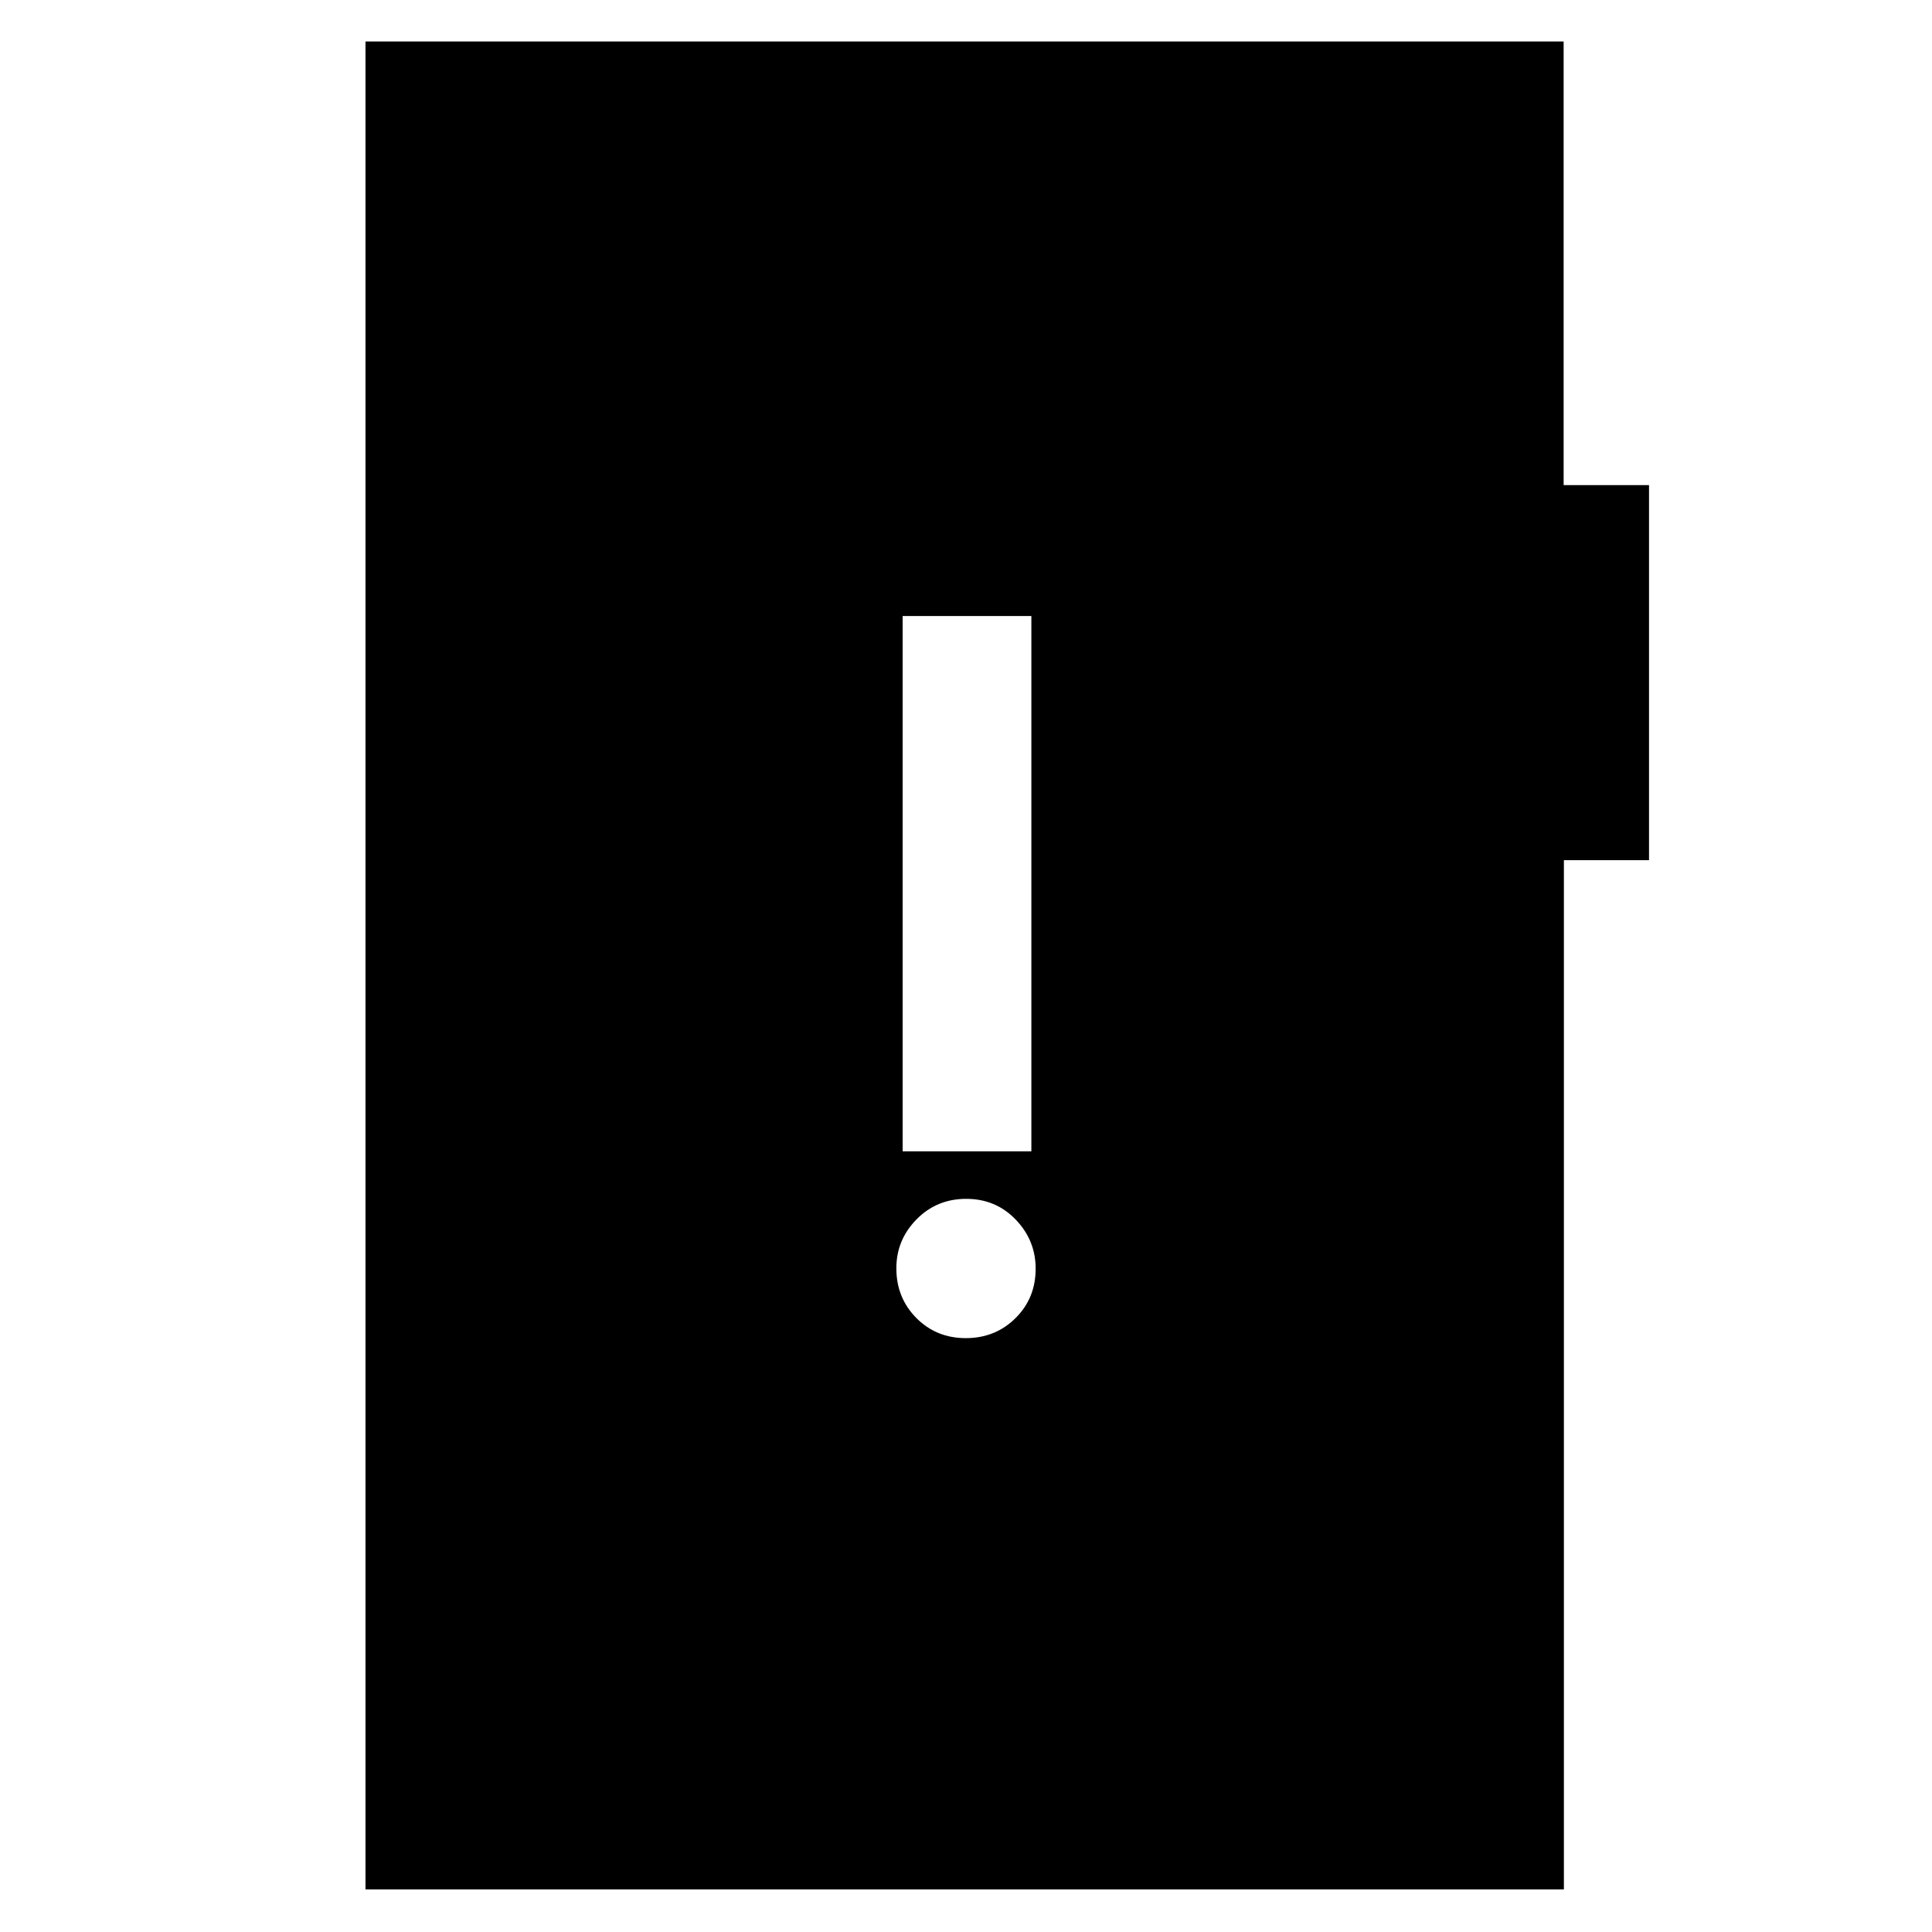 <svg xmlns="http://www.w3.org/2000/svg" height="48" viewBox="0 -960 960 960" width="48"><path d="M479.89-295.09q14.67 0 24.69-9.92 10.03-9.92 10.03-24.58 0-14.1-9.92-24.41-9.92-10.3-24.58-10.3-14.67 0-24.69 10.2-10.03 10.2-10.03 24.3 0 14.66 9.92 24.69 9.92 10.02 24.58 10.02Zm-31.37-92.82h63.96v-266h-63.96v266ZM181.61-21.17v-918.22h595.35v220.43h42.43v186.39h-42.3v511.4H181.61Z"/></svg>